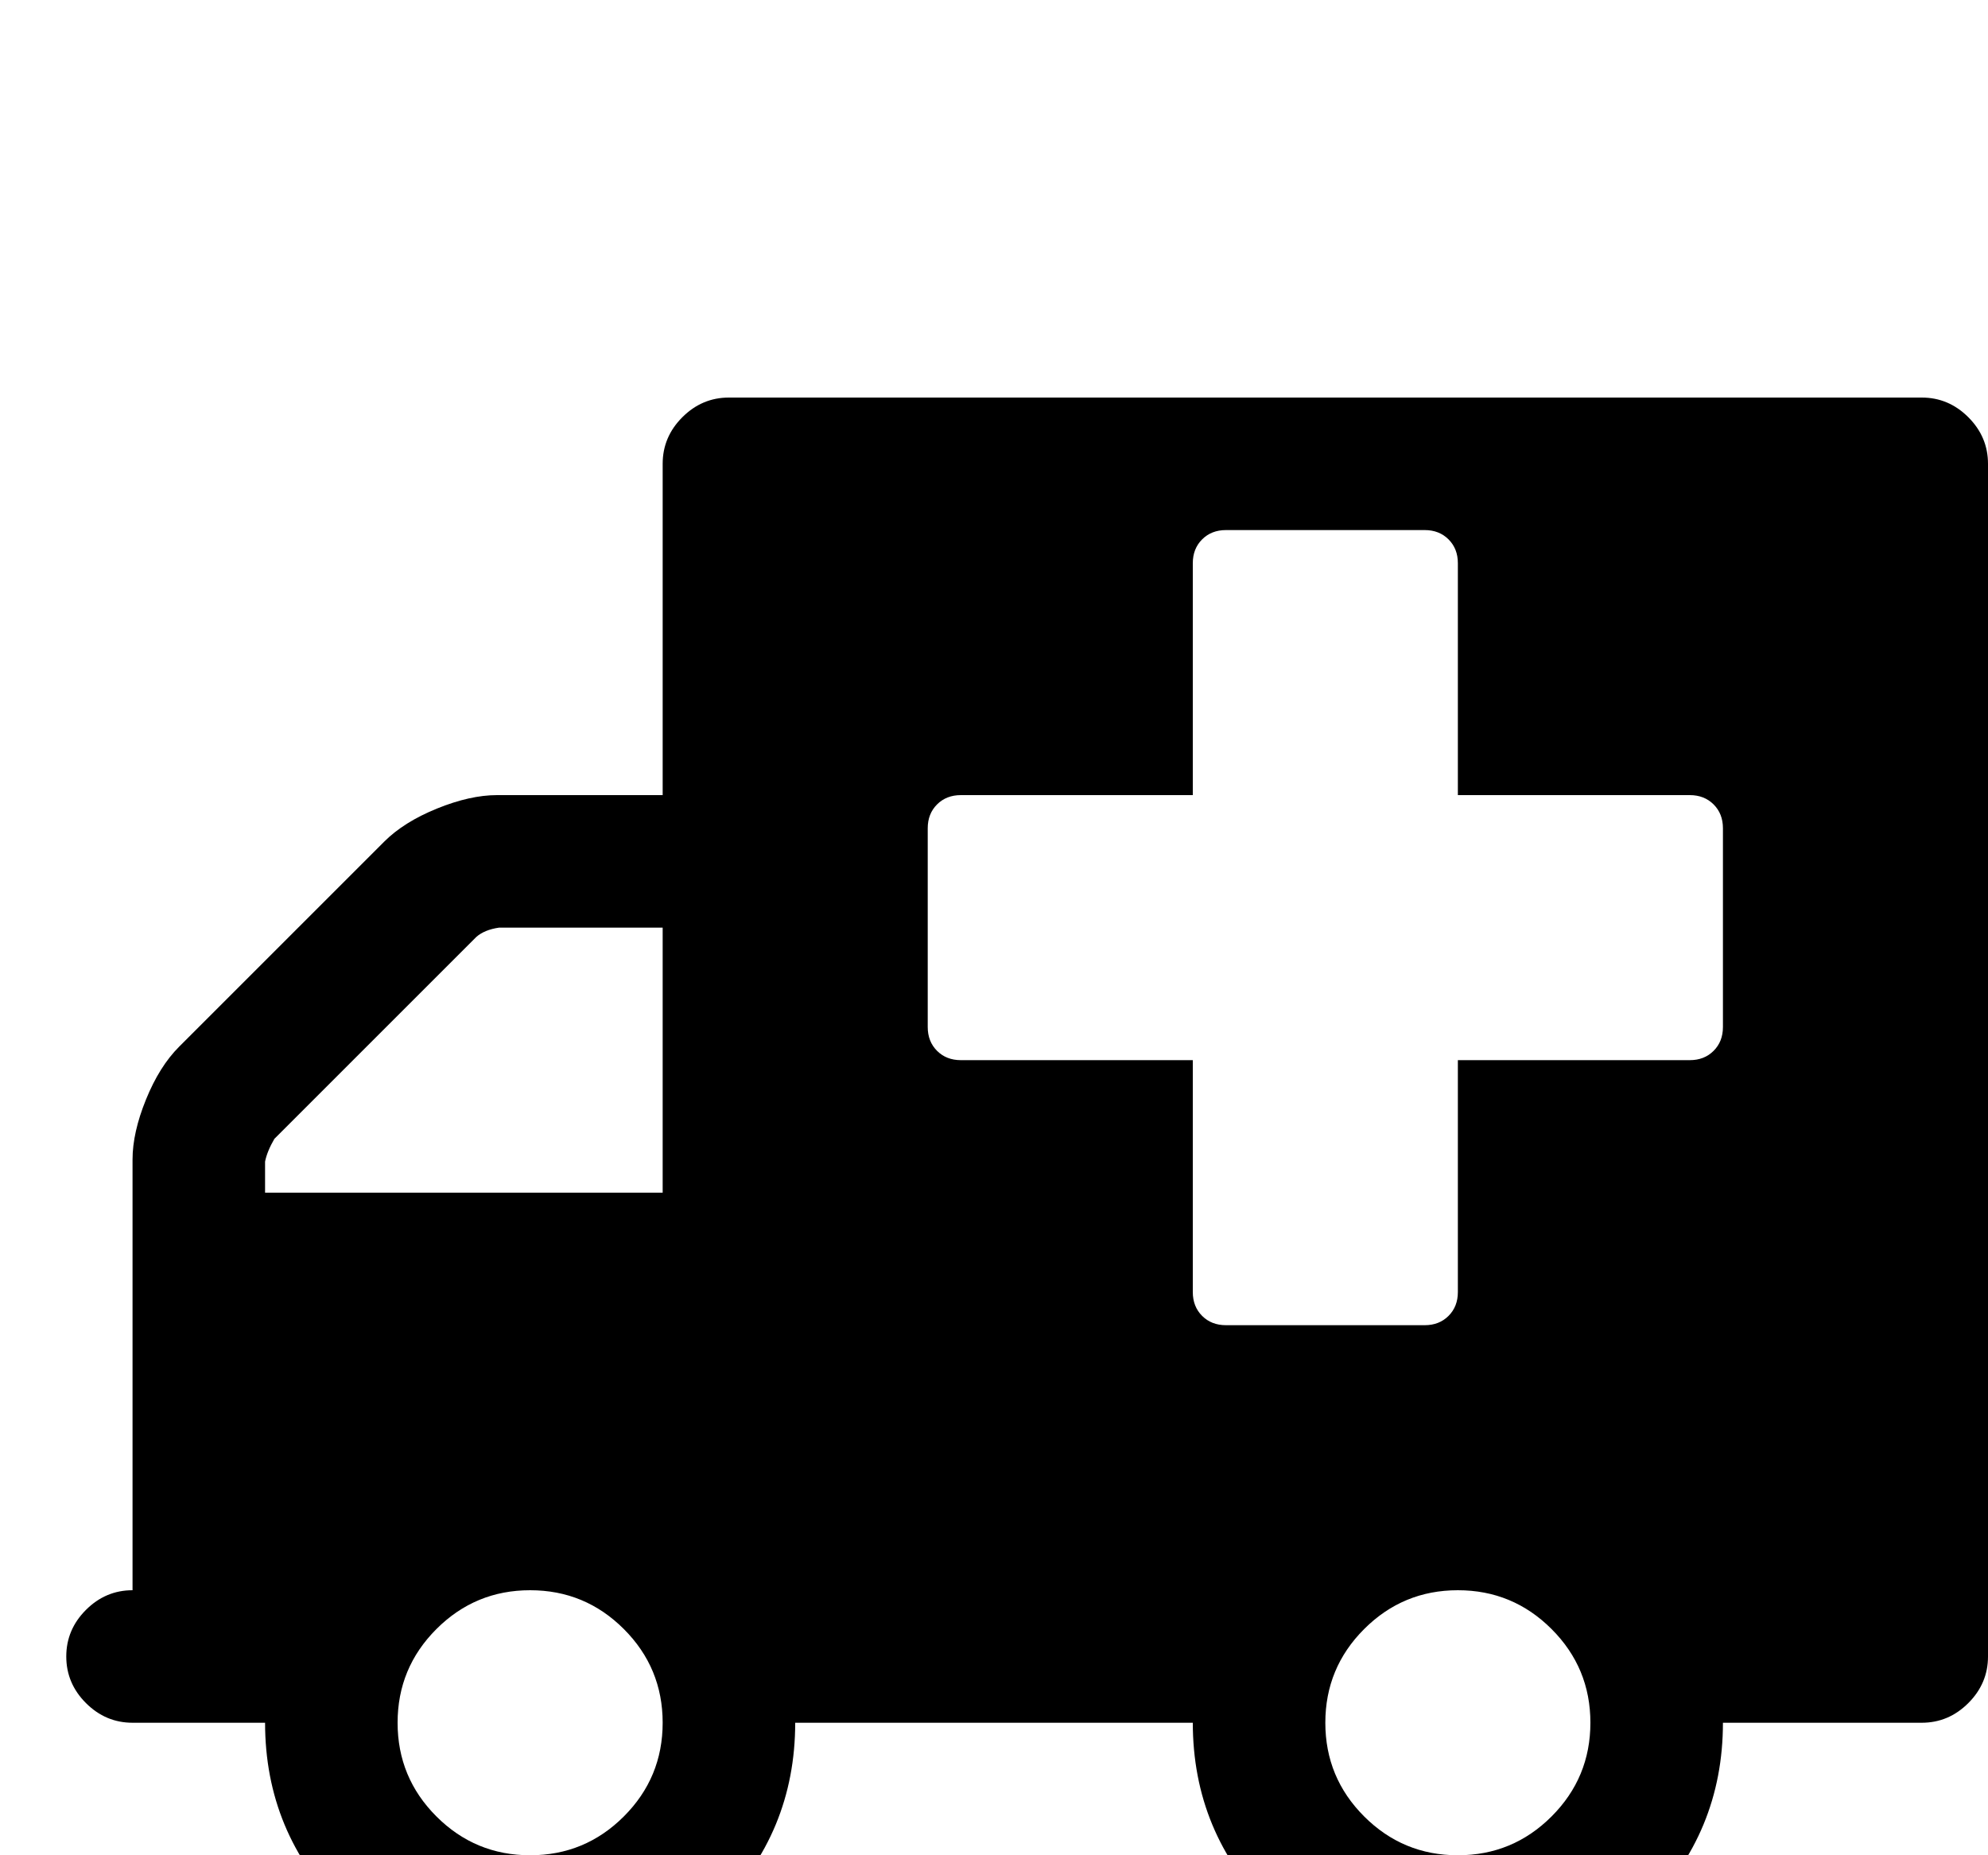 <?xml version="1.0" standalone="no"?>
<!DOCTYPE svg PUBLIC "-//W3C//DTD SVG 1.1//EN" "http://www.w3.org/Graphics/SVG/1.1/DTD/svg11.dtd" >
<svg viewBox="0 -256 1920 1792">
  <g transform="matrix(1 0 0 -1 0 1536)">
   <path fill="currentColor"
d="M640 128q0 53 -37.5 90.5t-90.5 37.5t-90.5 -37.5t-37.5 -90.5t37.5 -90.5t90.5 -37.5t90.5 37.5t37.5 90.5zM256 640h384v256h-158q-14 -2 -22 -9l-195 -195q-7 -12 -9 -22v-30zM1536 128q0 53 -37.5 90.5t-90.5 37.5t-90.5 -37.5t-37.5 -90.5t37.5 -90.5t90.5 -37.5
t90.5 37.5t37.5 90.5zM1664 800v192q0 14 -9 23t-23 9h-224v224q0 14 -9 23t-23 9h-192q-14 0 -23 -9t-9 -23v-224h-224q-14 0 -23 -9t-9 -23v-192q0 -14 9 -23t23 -9h224v-224q0 -14 9 -23t23 -9h192q14 0 23 9t9 23v224h224q14 0 23 9t9 23zM1920 1344v-1152
q0 -26 -19 -45t-45 -19h-192q0 -106 -75 -181t-181 -75t-181 75t-75 181h-384q0 -106 -75 -181t-181 -75t-181 75t-75 181h-128q-26 0 -45 19t-19 45t19 45t45 19v416q0 26 13 58t32 51l198 198q19 19 51 32t58 13h160v320q0 26 19 45t45 19h1152q26 0 45 -19t19 -45z" />
  </g>

</svg>
